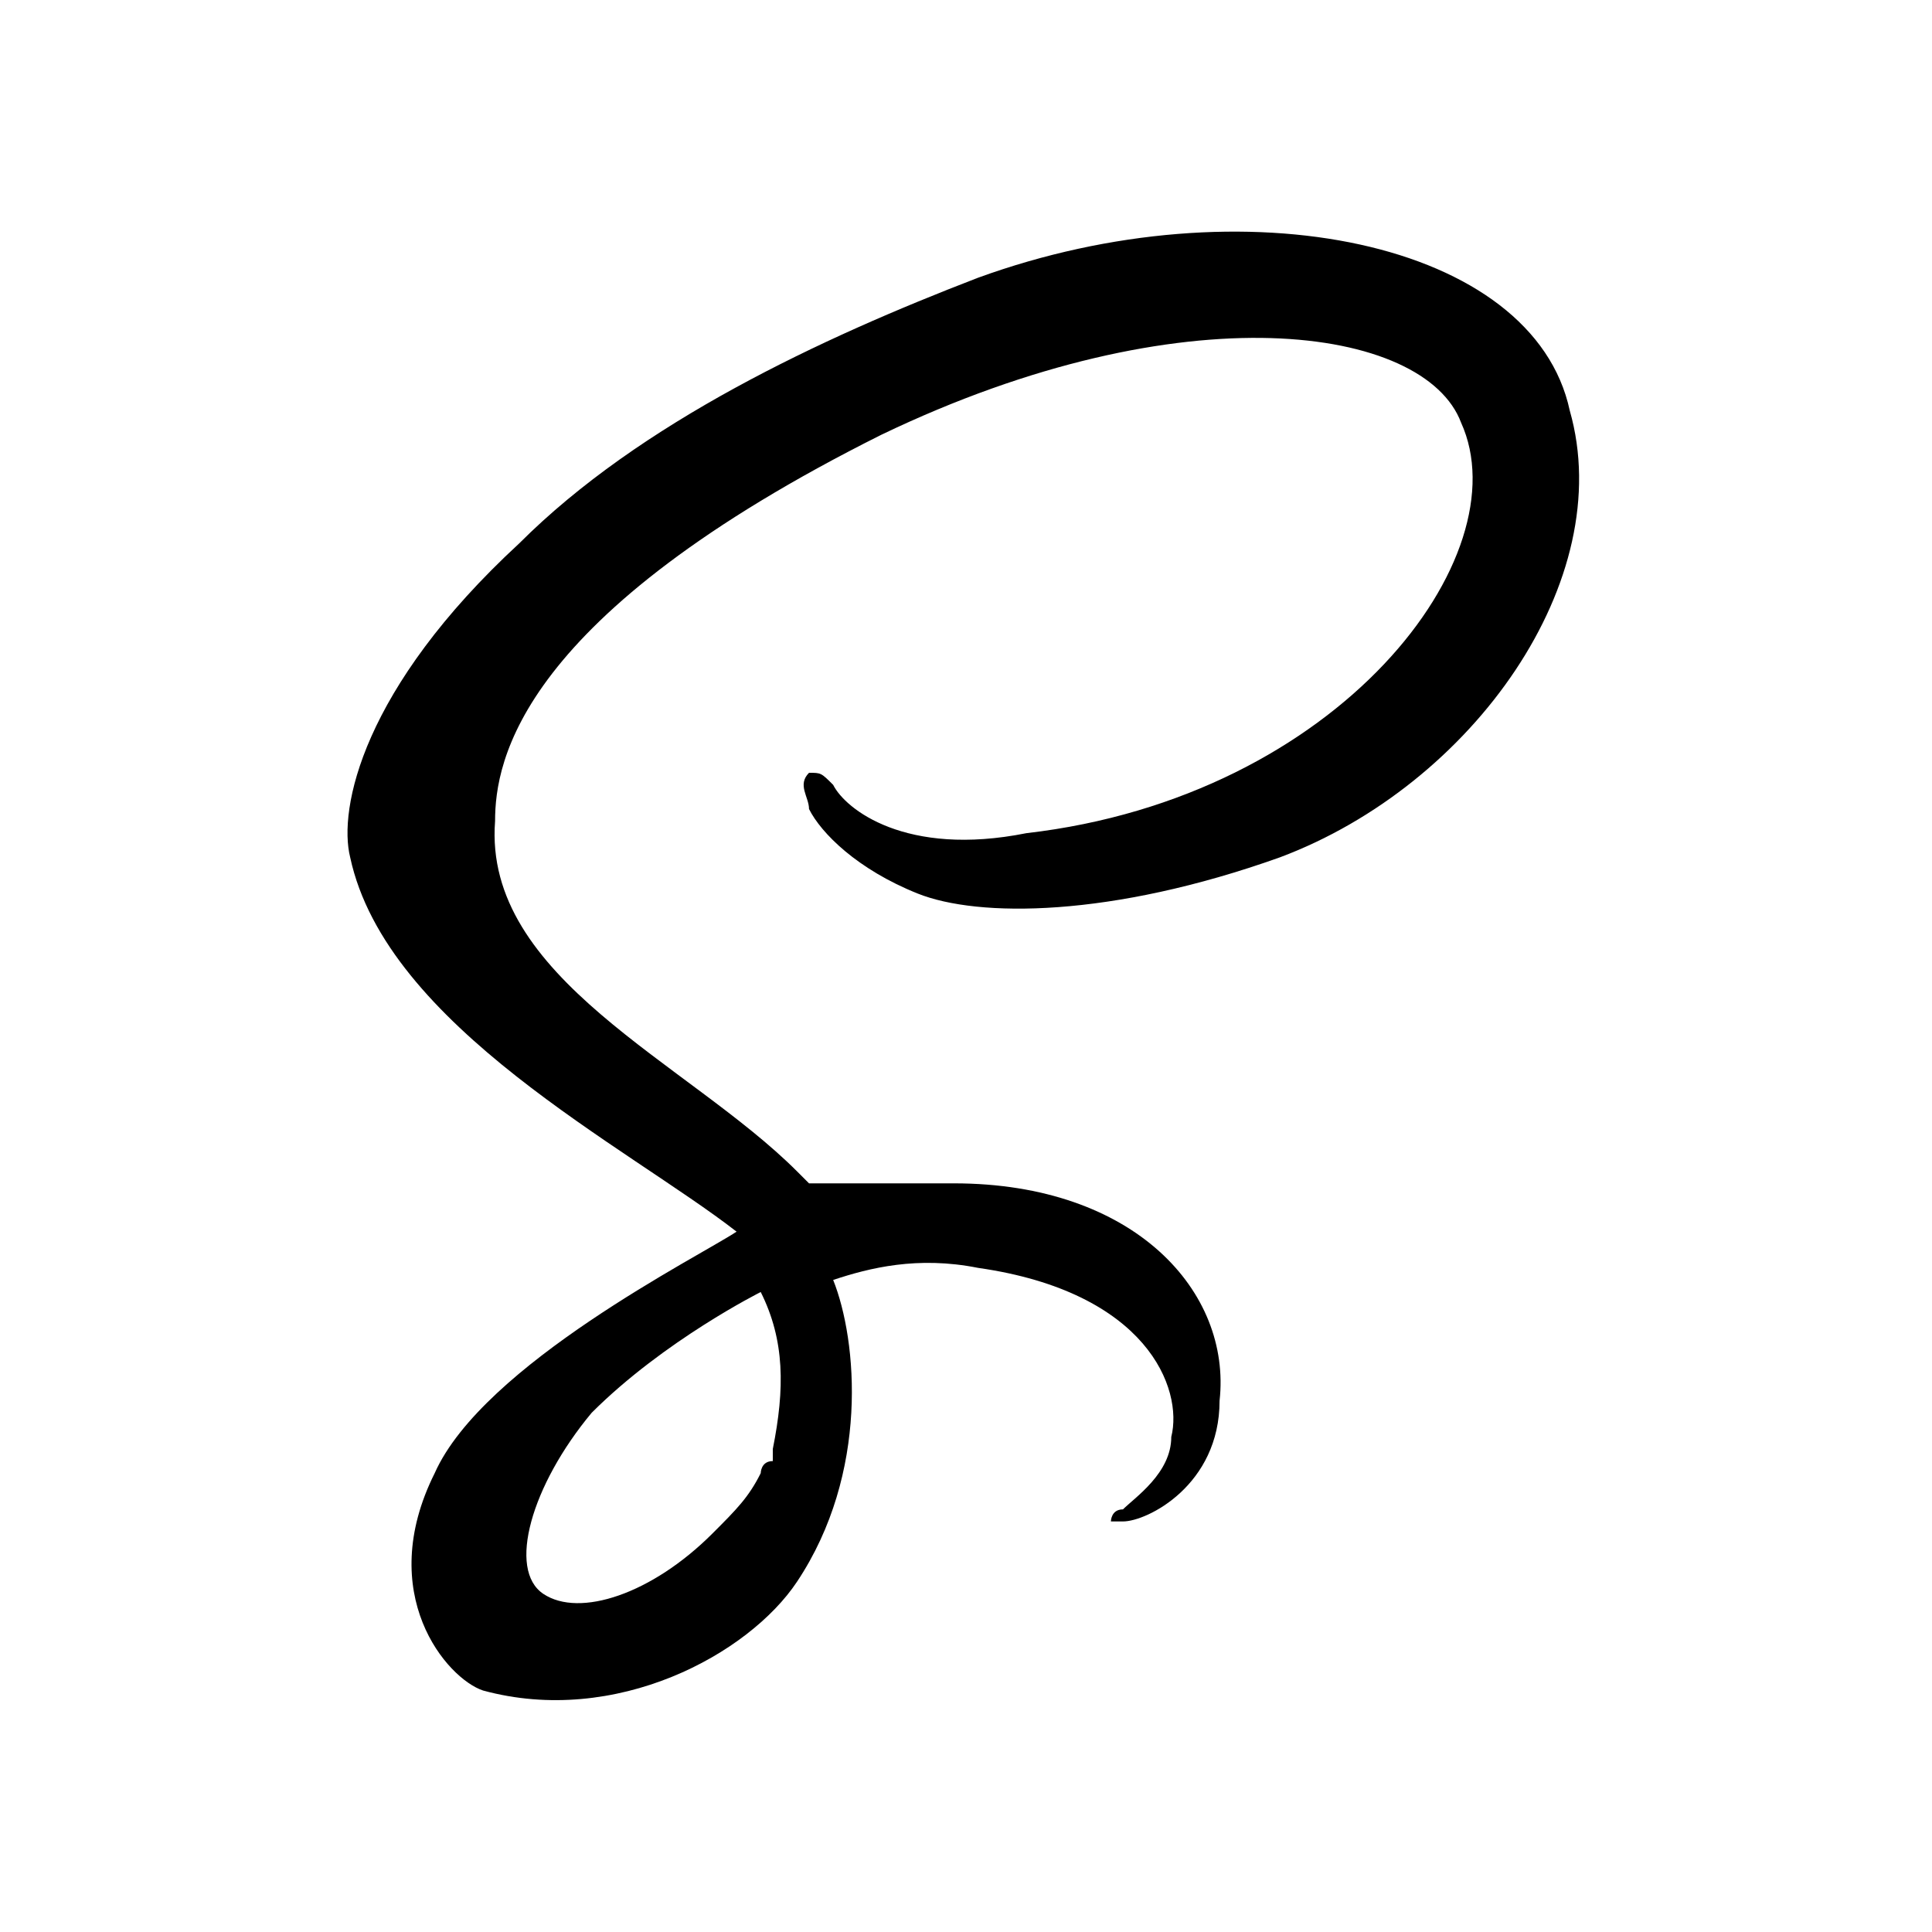 <?xml version="1.0" encoding="utf-8"?>
<!-- Generator: Adobe Illustrator 19.0.0, SVG Export Plug-In . SVG Version: 6.00 Build 0)  -->
<svg version="1.1" id="Layer_1" xmlns="http://www.w3.org/2000/svg" xmlns:xlink="http://www.w3.org/1999/xlink" x="0px" y="0px"
	 viewBox="0 0 16 16" style="enable-background:new 0 0 16 16;" xml:space="preserve">
<style type="text/css">
	.st0{fill-rule:evenodd;clip-rule:evenodd;}
</style>
<path id="XMLID_4_" class="st0" d="M10.6,7.1c-1.4,0.5-2.5,0.5-3,0.3C7.1,7.2,6.8,6.9,6.7,6.7c0-0.1-0.1-0.2,0-0.3
	c0.1,0,0.1,0,0.2,0.1C7,6.7,7.5,7.1,8.5,6.9c2.6-0.3,4.1-2.3,3.6-3.4c-0.3-0.8-2.3-1.1-4.8,0.1c-3,1.5-3.2,2.7-3.2,3.2
	c-0.1,1.3,1.6,2,2.5,2.9c0,0,0,0,0.1,0.1C7,9.8,7.3,9.8,7.9,9.8c1.5,0,2.3,0.9,2.2,1.8c0,0.7-0.6,1-0.8,1c-0.1,0-0.1,0-0.1,0
	c0,0,0-0.1,0.1-0.1c0.1-0.1,0.4-0.3,0.4-0.6c0.1-0.4-0.2-1.2-1.6-1.4c-0.5-0.1-0.9,0-1.2,0.1c0.2,0.5,0.3,1.6-0.3,2.5
	C6.2,13.7,5.1,14.3,4,14c-0.3-0.1-0.9-0.8-0.4-1.8c0.4-0.9,2.2-1.8,2.5-2v0C5.2,9.5,3.2,8.5,2.9,7.1C2.8,6.7,3,5.7,4.3,4.5
	c1-1,2.5-1.7,3.8-2.2C10.3,1.5,12.7,2,13,3.4C13.4,4.8,12.2,6.5,10.6,7.1z M6.3,10.7L6.3,10.7c0,0-0.8,0.4-1.4,1
	c-0.5,0.6-0.7,1.3-0.4,1.5c0.3,0.2,0.9,0,1.4-0.5c0.2-0.2,0.3-0.3,0.4-0.5c0,0,0-0.1,0.1-0.1c0,0,0-0.1,0-0.1
	C6.5,11.5,6.5,11.1,6.3,10.7C6.4,10.7,6.4,10.7,6.3,10.7z"/>
</svg>
